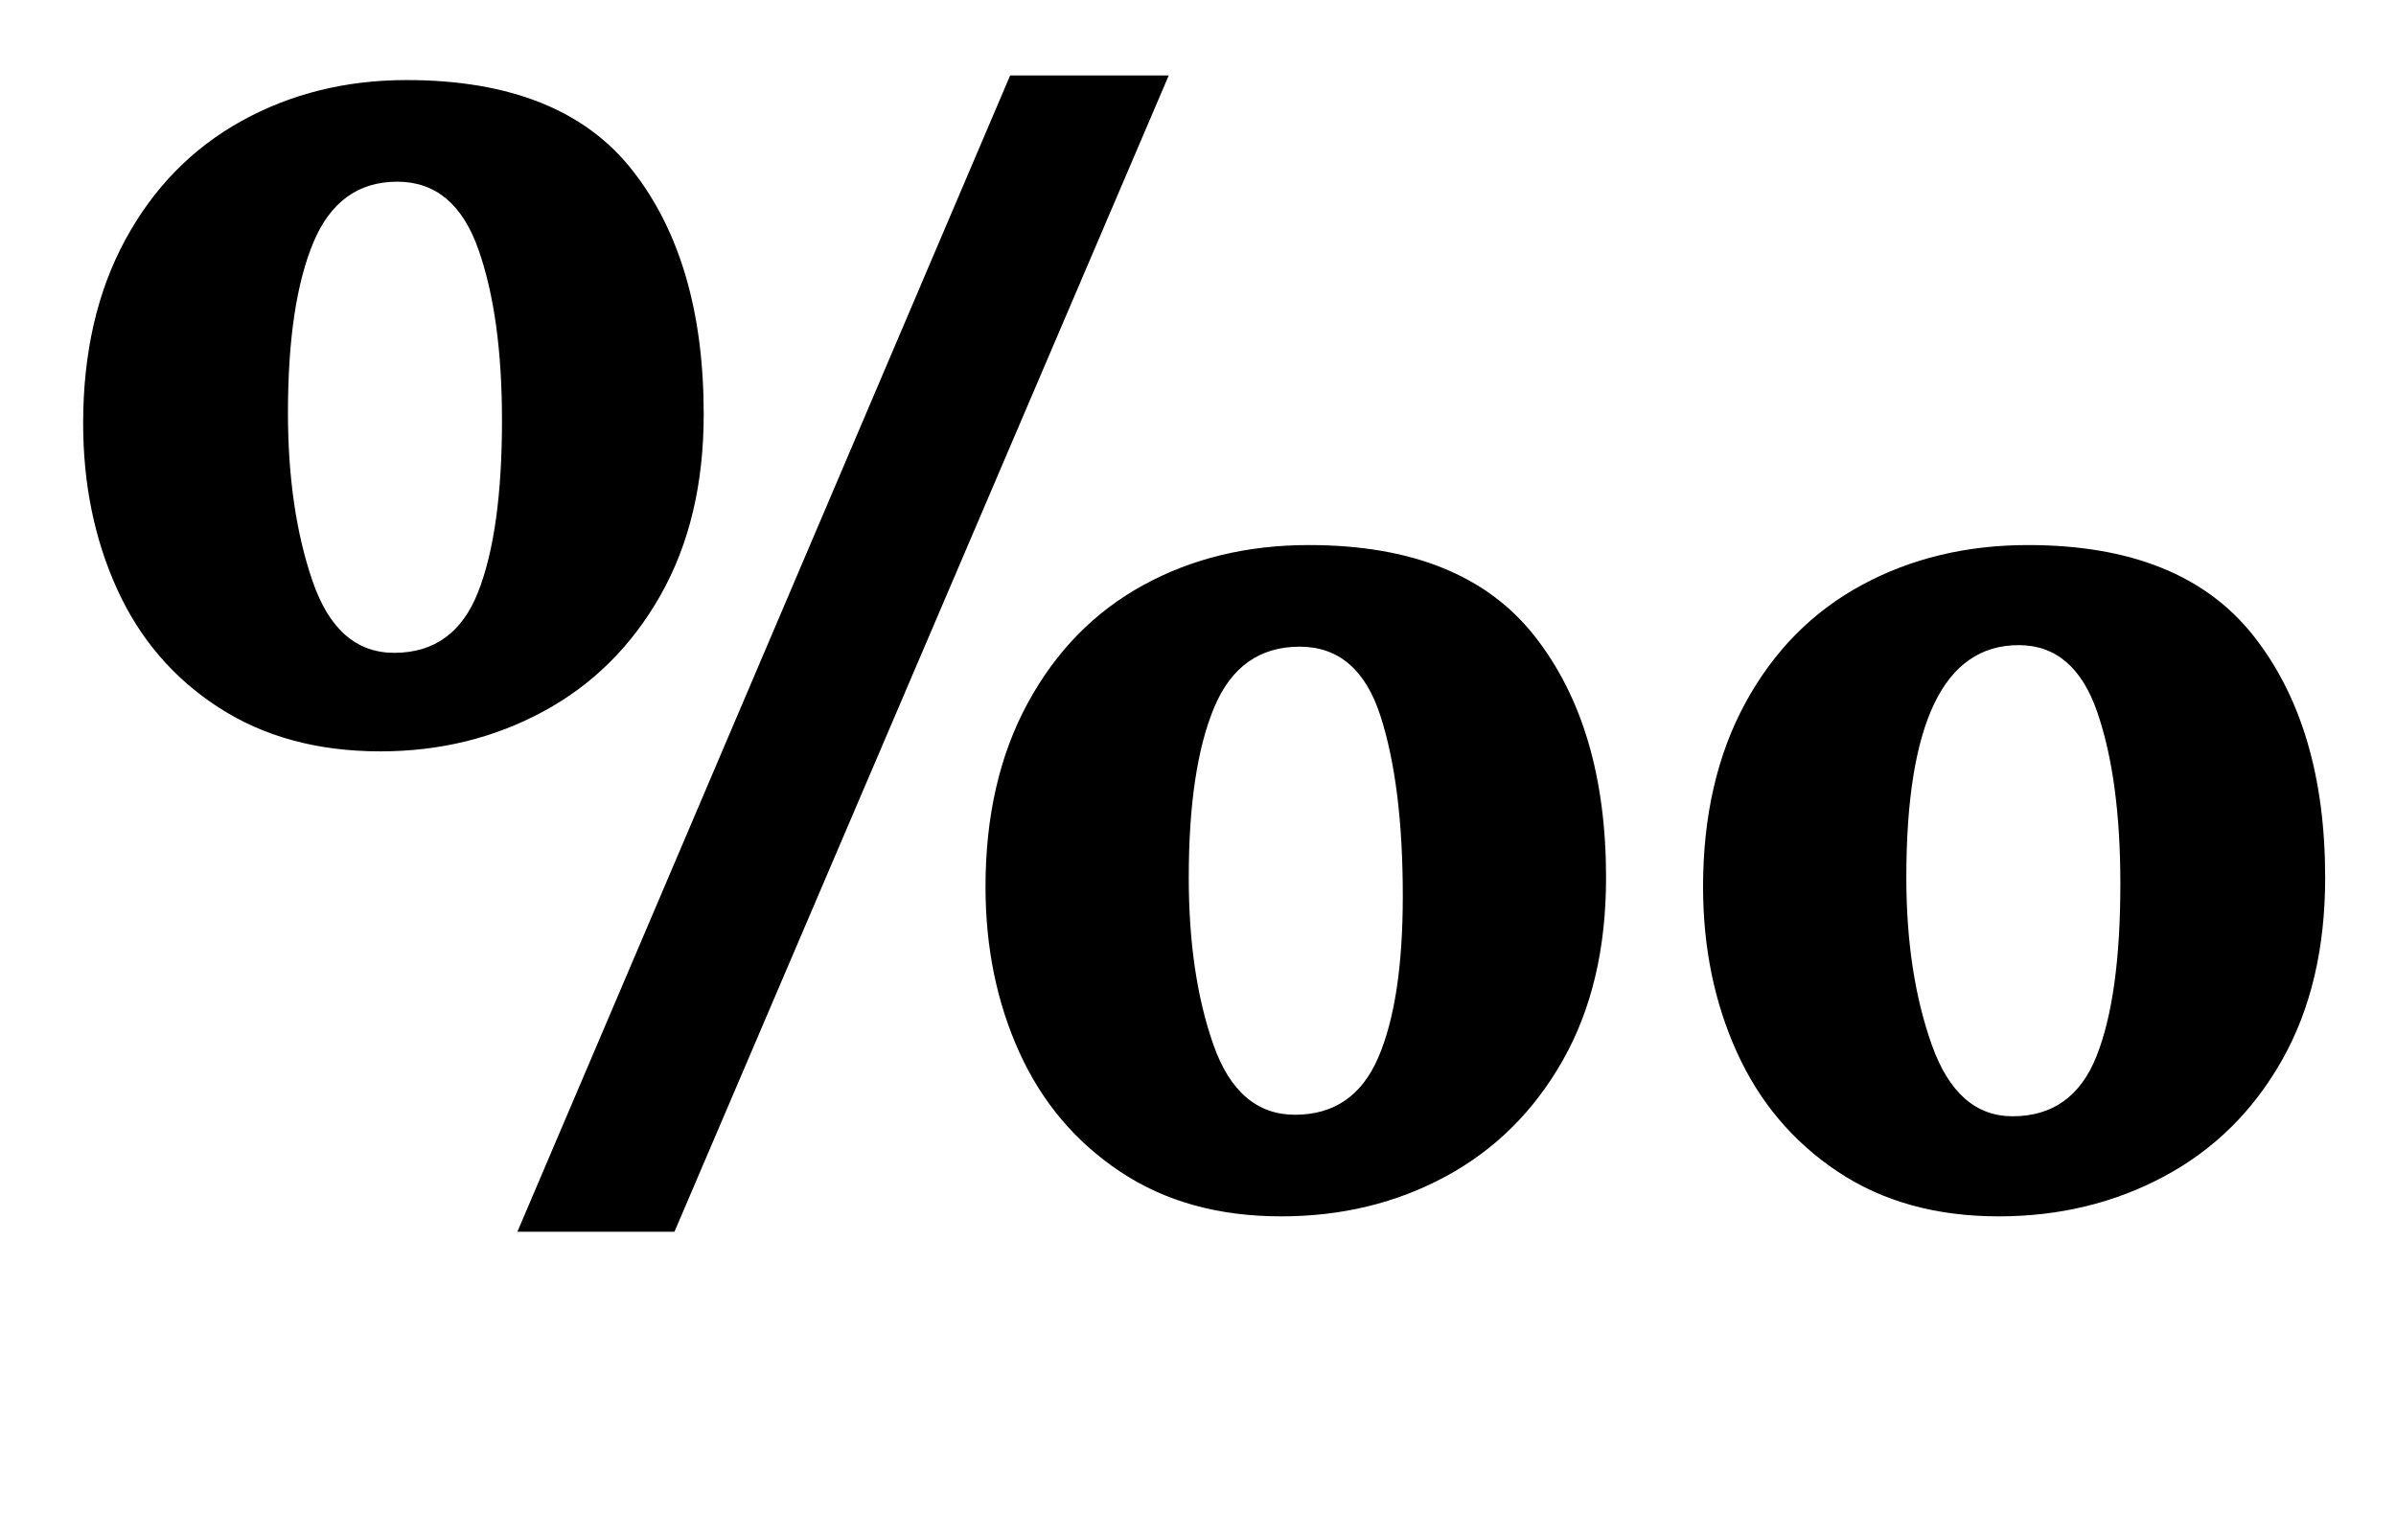 <?xml version="1.0" standalone="no"?>
<!DOCTYPE svg PUBLIC "-//W3C//DTD SVG 1.1//EN" "http://www.w3.org/Graphics/SVG/1.1/DTD/svg11.dtd" >
<svg xmlns="http://www.w3.org/2000/svg" xmlns:xlink="http://www.w3.org/1999/xlink" version="1.1" viewBox="-10 0 1556 1000">
  <g transform="matrix(1 0 0 -1 0 800)">
   <path fill="currentColor"
d="M646 751h103l-321 -751h-102zM132 340.5q-44 28.5 -66 77t-22 107.5q0 69 27.5 119.5t75.5 77t107 26.5q101 0 147 -59t46 -158q0 -68 -28 -117.5t-76 -75.5t-106 -26q-61 0 -105 28.5zM300.5 415.5q15.5 39.5 15.5 111.5q0 68 -15.5 111.5t-52.5 43.5q-38 0 -54.5 -39.5
t-16.5 -110.5q0 -63 16 -109.5t53 -46.5q39 0 54.5 39.5zM717.5 39q-43.5 29 -65.5 77.5t-22 107.5q0 69 27.5 119.5t75 76.5t107.5 26q100 0 146.5 -59t46.5 -157q0 -69 -28 -118.5t-76 -75.5t-107 -26q-61 0 -104.5 29zM1183.5 39q-43.5 29 -65.5 77.5t-22 107.5
q0 69 27.5 119.5t75.5 76.5t108 26q100 0 146.5 -59t46.5 -157q0 -69 -28 -118.5t-76.5 -75.5t-107.5 -26q-61 0 -104.5 29zM1351.5 114q15.5 39 15.5 112q0 68 -15 111.5t-51 43.5q-73 0 -73 -151q0 -62 16.5 -108.5t52.5 -46.5q39 0 54.5 39zM885 113q16 37 16 105
q0 72 -14.5 117t-52.5 45q-39 0 -55.5 -39.5t-16.5 -110.5q0 -63 16 -108.5t53 -45.5q38 0 54 37z" />
  </g>

</svg>
